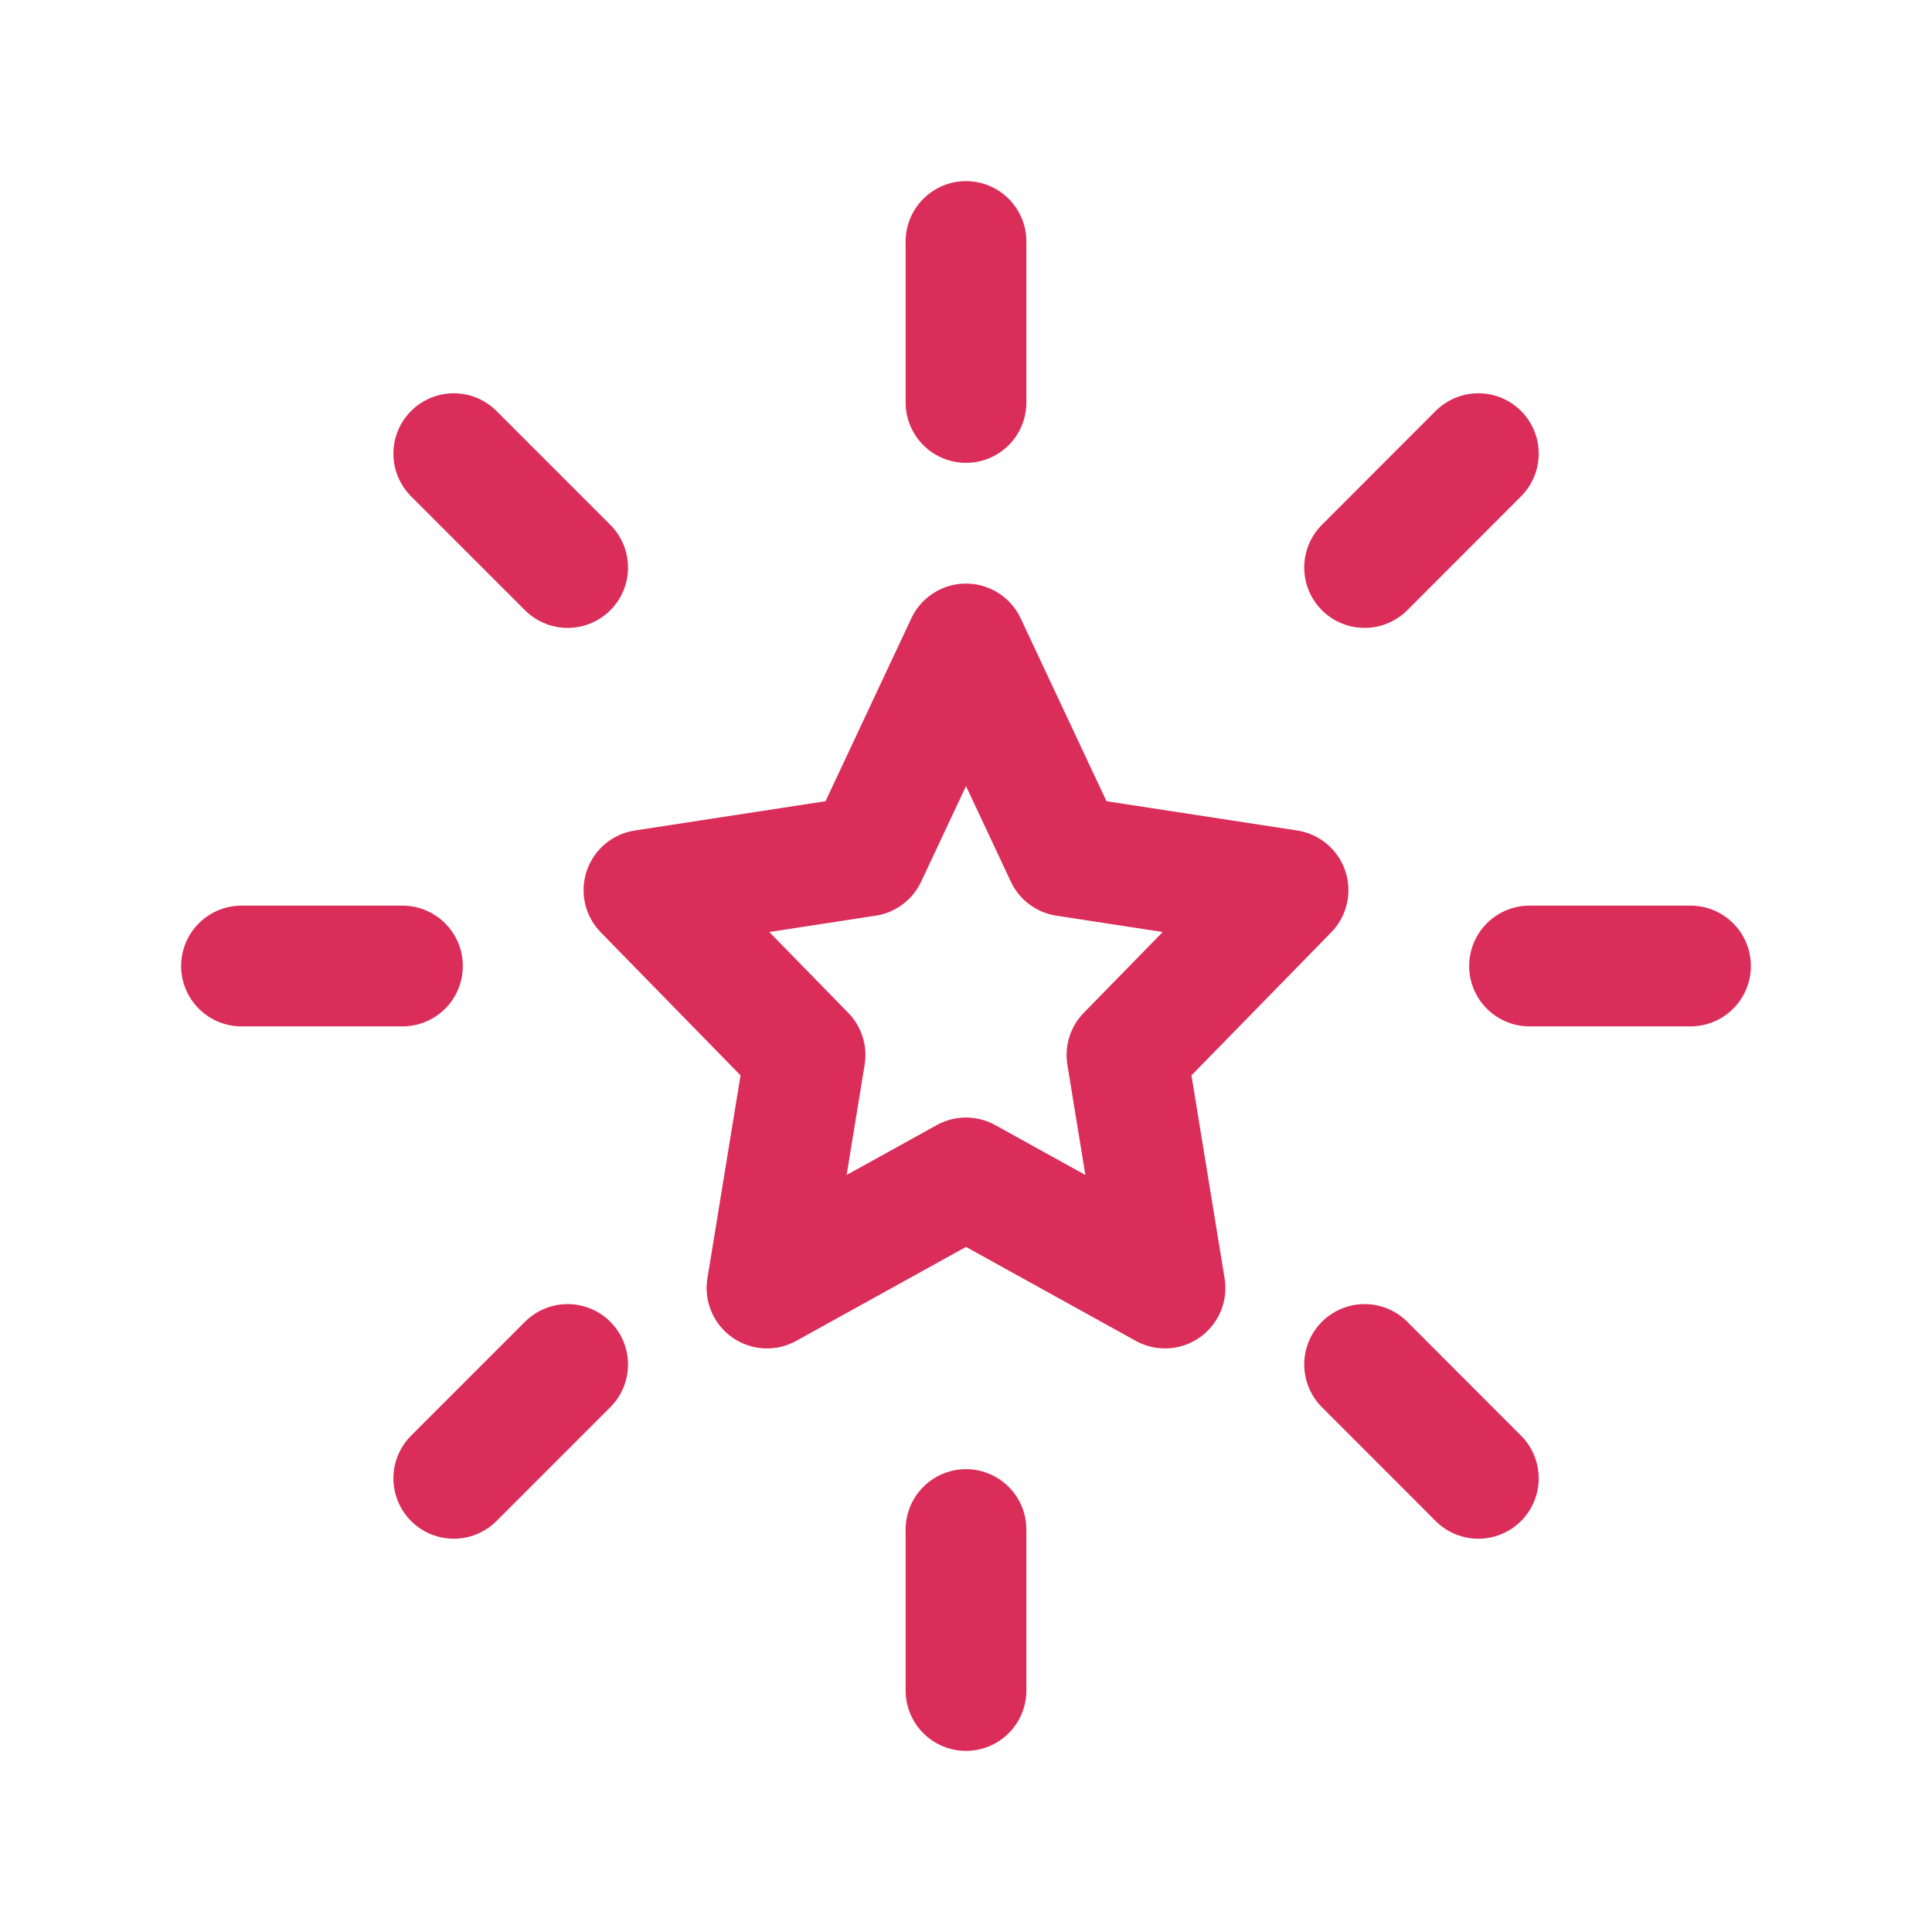 <svg width="16" height="16" viewBox="0 0 16 16" fill="none" xmlns="http://www.w3.org/2000/svg">
<path d="M8 2V3.333M8 12.667V14M2 8H3.333M12.667 8H14M3.758 3.757L4.701 4.7M11.301 11.3L12.243 12.243M3.758 12.243L4.701 11.3M11.301 4.7L12.243 3.757M8 5.333L8.824 7.089L10.667 7.372L9.333 8.737L9.648 10.667L8 9.755L6.352 10.667L6.667 8.737L5.333 7.372L7.176 7.089L8 5.333Z" stroke="#DB2D59" stroke-linecap="round" stroke-linejoin="round"/>
</svg>
